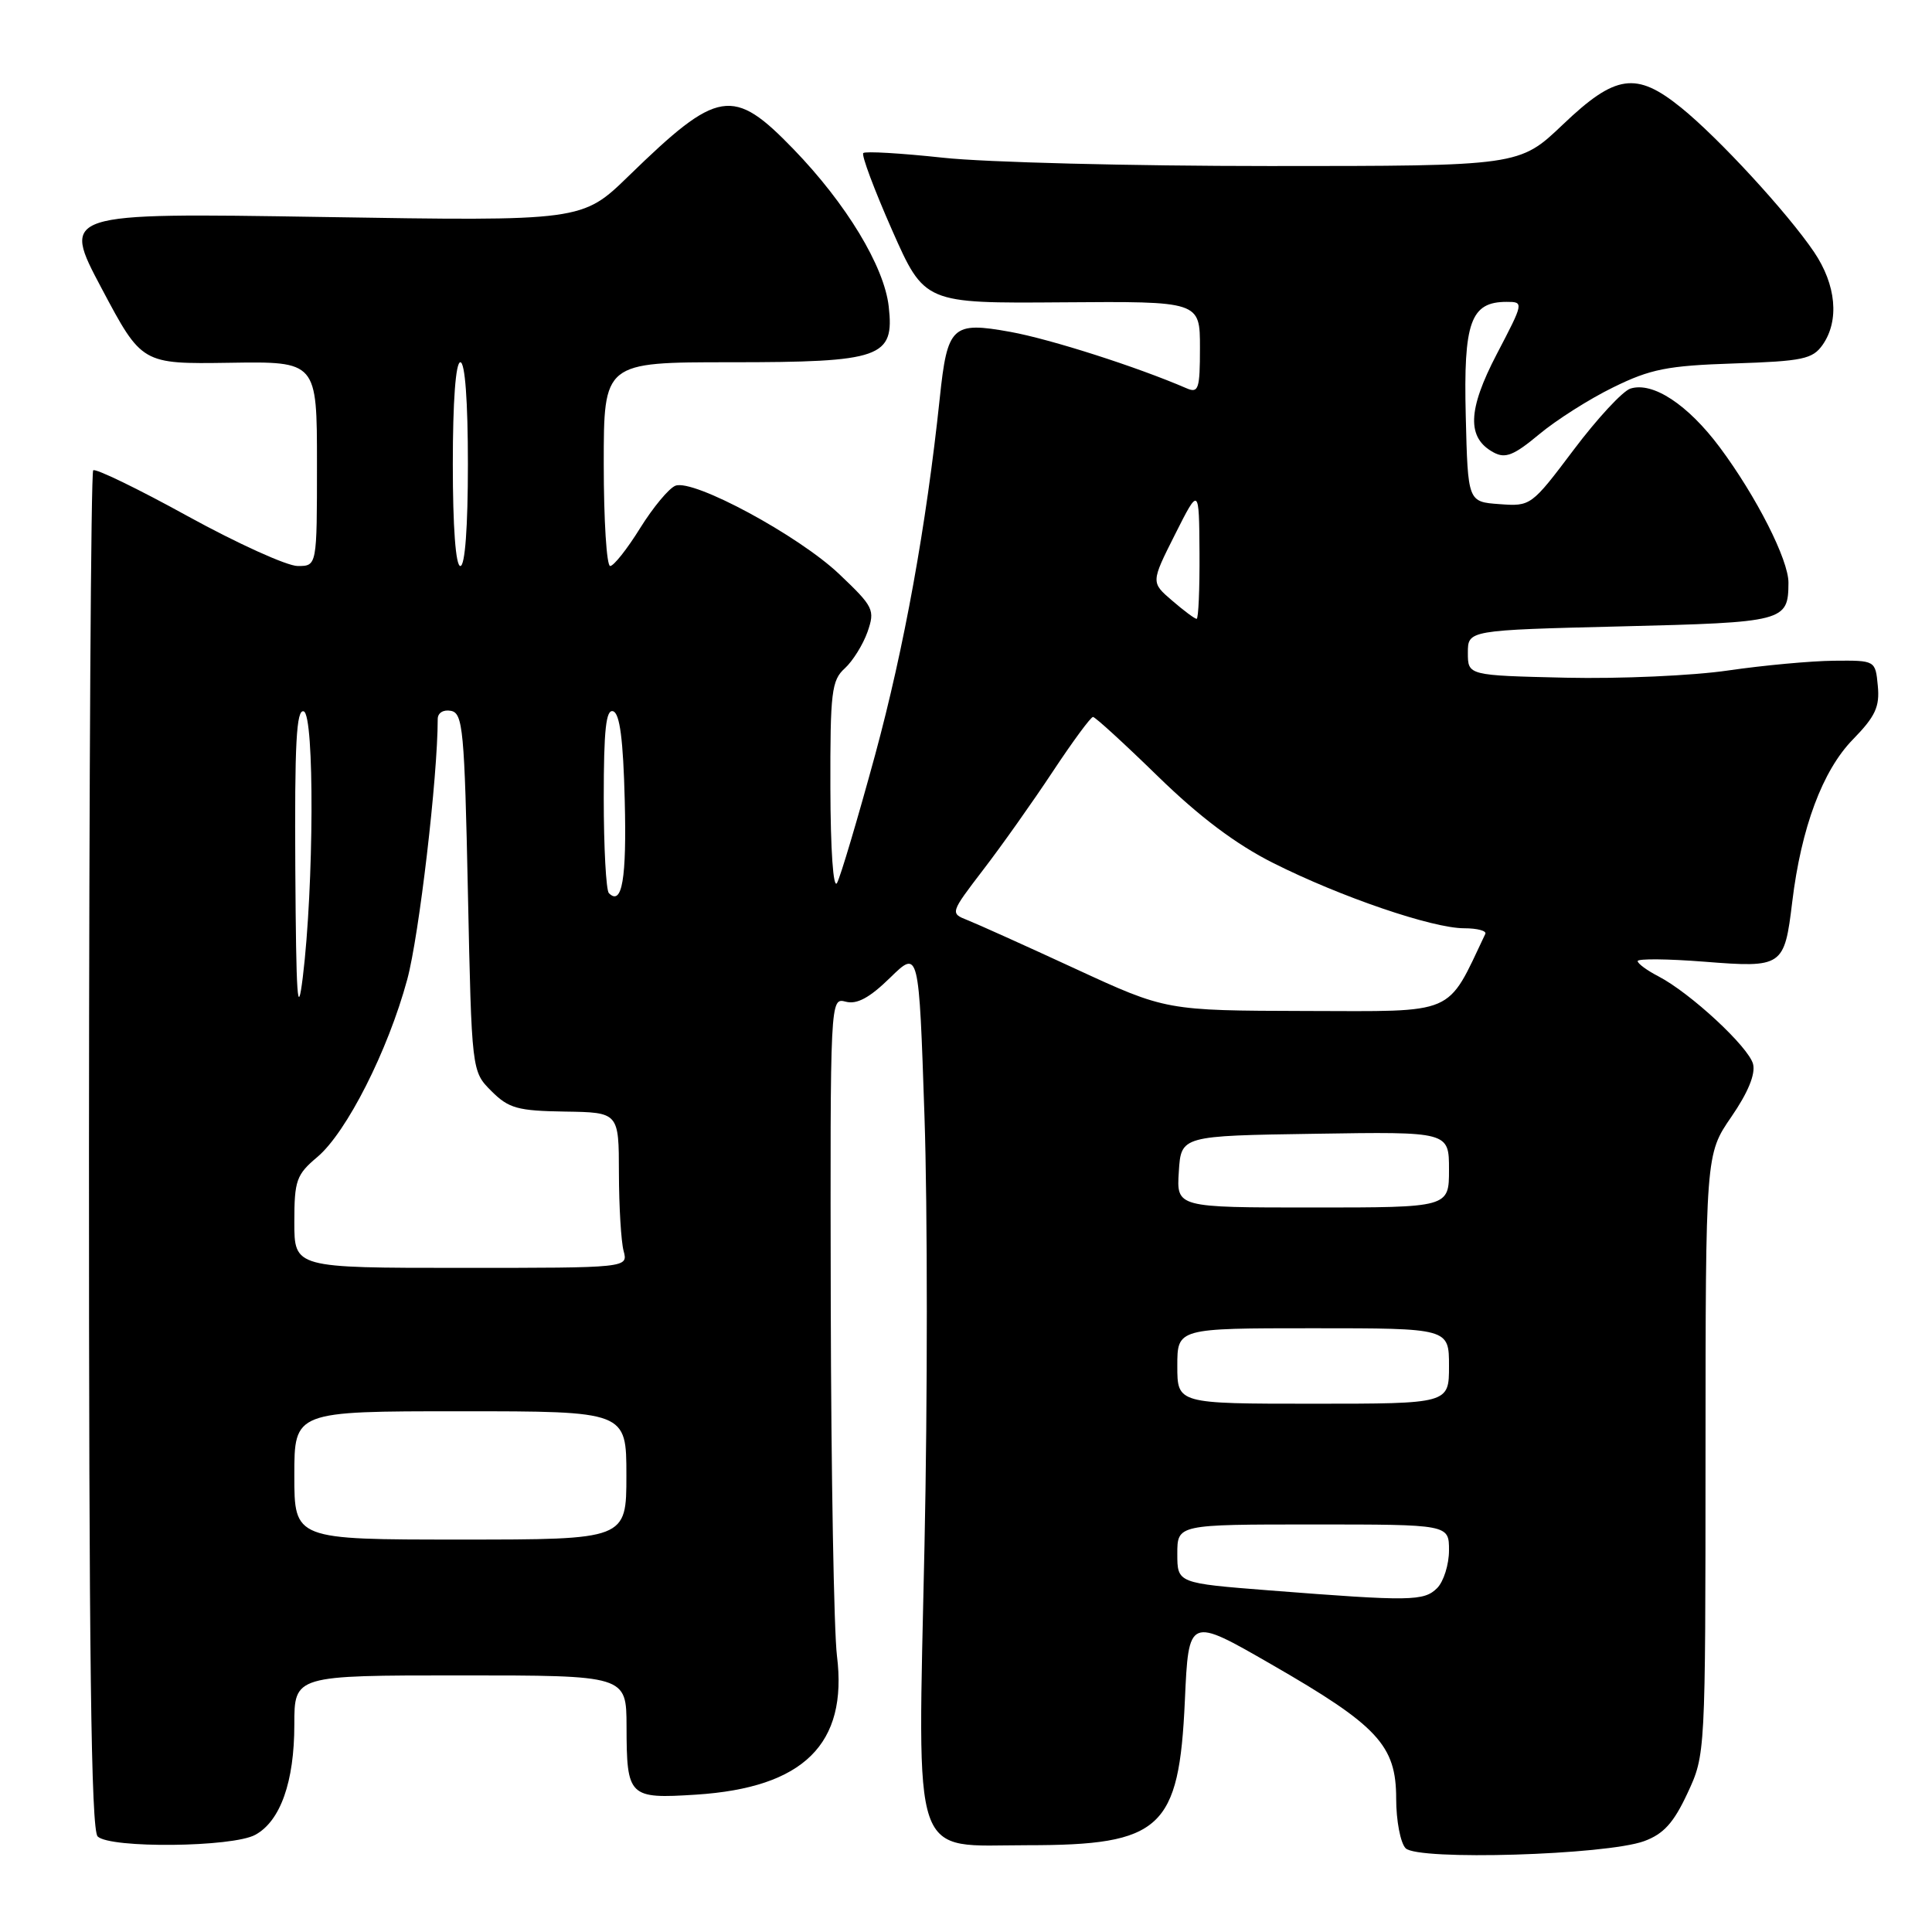<?xml version="1.0" encoding="UTF-8" standalone="no"?>
<!DOCTYPE svg PUBLIC "-//W3C//DTD SVG 1.1//EN" "http://www.w3.org/Graphics/SVG/1.1/DTD/svg11.dtd" >
<svg xmlns="http://www.w3.org/2000/svg" xmlns:xlink="http://www.w3.org/1999/xlink" version="1.1" viewBox="0 0 256 256">
 <g >
 <path fill="currentColor"
d=" M 217.86 243.96 C 220.44 243.01 221.77 241.54 223.60 237.61 C 225.98 232.50 225.98 232.50 225.99 192.73 C 226.00 152.95 226.00 152.95 229.41 147.99 C 231.62 144.78 232.63 142.32 232.29 140.99 C 231.69 138.71 223.98 131.57 219.75 129.37 C 218.24 128.59 217.00 127.68 217.00 127.35 C 217.00 127.01 220.97 127.05 225.83 127.43 C 236.22 128.25 236.44 128.10 237.48 119.51 C 238.67 109.67 241.50 102.10 245.51 97.99 C 248.49 94.94 249.09 93.65 248.82 90.88 C 248.50 87.50 248.50 87.50 243.00 87.55 C 239.97 87.58 233.68 88.16 229.00 88.84 C 224.32 89.53 214.65 89.96 207.50 89.80 C 194.50 89.50 194.50 89.50 194.50 86.50 C 194.50 83.50 194.50 83.50 214.79 83.00 C 236.49 82.47 236.95 82.35 236.98 77.22 C 237.00 74.19 232.72 65.77 227.87 59.26 C 223.64 53.60 219.00 50.55 216.04 51.49 C 215.02 51.81 211.64 55.46 208.53 59.59 C 202.92 67.04 202.83 67.11 198.69 66.80 C 194.50 66.50 194.50 66.50 194.22 55.12 C 193.91 42.67 194.86 40.00 199.63 40.00 C 201.93 40.00 201.92 40.05 198.34 46.90 C 194.45 54.35 194.34 58.04 197.93 59.96 C 199.47 60.79 200.61 60.33 203.93 57.56 C 206.19 55.67 210.61 52.86 213.77 51.32 C 218.69 48.90 220.94 48.45 229.76 48.16 C 238.88 47.86 240.18 47.58 241.51 45.69 C 243.75 42.48 243.31 37.74 240.37 33.39 C 236.84 28.18 227.71 18.26 222.74 14.25 C 216.80 9.45 214.06 9.85 207.09 16.50 C 201.32 22.00 201.32 22.00 168.20 22.00 C 149.98 22.00 130.53 21.51 124.97 20.90 C 119.41 20.30 114.65 20.02 114.39 20.28 C 114.12 20.54 115.84 25.13 118.20 30.48 C 122.50 40.20 122.50 40.20 140.75 40.06 C 159.00 39.92 159.00 39.92 159.00 46.07 C 159.00 51.54 158.81 52.13 157.25 51.46 C 150.64 48.60 139.22 44.95 133.90 43.98 C 126.15 42.58 125.53 43.16 124.52 52.79 C 122.73 69.72 119.82 85.78 115.96 100.02 C 113.64 108.53 111.37 116.17 110.91 117.00 C 110.41 117.87 110.05 112.62 110.03 104.40 C 110.00 91.71 110.19 90.14 111.94 88.56 C 113.00 87.59 114.35 85.42 114.95 83.73 C 115.96 80.81 115.77 80.41 111.20 76.07 C 105.82 70.96 91.89 63.44 89.50 64.36 C 88.64 64.69 86.54 67.22 84.82 69.98 C 83.11 72.74 81.32 75.00 80.85 75.00 C 80.38 75.00 80.00 68.92 80.00 61.50 C 80.00 48.00 80.00 48.00 96.78 48.00 C 116.81 48.00 118.53 47.39 117.76 40.61 C 117.16 35.29 112.13 26.98 105.13 19.75 C 97.11 11.46 95.16 11.78 83.32 23.30 C 77.14 29.31 77.14 29.31 42.65 28.75 C 8.15 28.20 8.15 28.20 13.47 38.22 C 18.79 48.24 18.79 48.24 30.40 48.07 C 42.00 47.89 42.00 47.89 42.00 61.45 C 42.00 75.00 42.00 75.00 39.45 75.00 C 38.04 75.00 31.49 72.03 24.88 68.40 C 18.28 64.76 12.64 62.03 12.35 62.32 C 12.05 62.61 11.81 103.20 11.79 152.51 C 11.78 219.63 12.07 242.46 12.94 243.34 C 14.56 244.94 30.83 244.78 33.83 243.12 C 37.16 241.30 39.00 236.09 39.00 228.53 C 39.00 222.00 39.00 222.00 61.00 222.00 C 83.00 222.00 83.00 222.00 83.02 228.75 C 83.04 238.11 83.30 238.37 92.23 237.80 C 106.49 236.88 112.36 231.10 110.90 219.40 C 110.50 216.16 110.13 195.20 110.08 172.84 C 110.00 132.20 110.00 132.19 112.07 132.73 C 113.55 133.12 115.23 132.21 117.95 129.55 C 121.76 125.83 121.76 125.83 122.50 147.97 C 122.91 160.15 122.91 185.72 122.50 204.80 C 121.60 247.51 120.57 244.50 136.16 244.50 C 153.88 244.50 156.23 242.35 157.00 225.36 C 157.50 214.22 157.50 214.22 168.50 220.56 C 182.58 228.66 185.00 231.27 185.00 238.32 C 185.00 241.22 185.56 244.19 186.25 244.90 C 187.83 246.56 212.80 245.81 217.86 243.96 Z  M 168.25 210.74 C 156.00 209.78 156.00 209.78 156.00 205.89 C 156.00 202.00 156.00 202.00 174.00 202.00 C 192.00 202.00 192.00 202.00 192.00 205.43 C 192.00 207.31 191.29 209.56 190.43 210.43 C 188.68 212.17 186.94 212.20 168.25 210.74 Z  M 39.00 195.50 C 39.00 187.00 39.00 187.00 61.00 187.00 C 83.00 187.00 83.00 187.00 83.00 195.50 C 83.00 204.00 83.00 204.00 61.00 204.00 C 39.00 204.00 39.00 204.00 39.00 195.50 Z  M 156.00 181.00 C 156.00 176.00 156.00 176.00 174.00 176.00 C 192.00 176.00 192.00 176.00 192.00 181.00 C 192.00 186.00 192.00 186.00 174.00 186.00 C 156.00 186.00 156.00 186.00 156.00 181.00 Z  M 39.00 161.94 C 39.00 156.40 39.27 155.65 42.06 153.30 C 45.92 150.04 51.40 139.24 53.96 129.79 C 55.53 124.01 58.00 102.93 58.00 95.28 C 58.00 94.46 58.74 94.00 59.75 94.19 C 61.34 94.49 61.55 96.68 62.00 118.24 C 62.50 141.96 62.50 141.96 65.11 144.57 C 67.41 146.87 68.58 147.19 74.86 147.29 C 82.00 147.40 82.00 147.40 82.01 155.45 C 82.02 159.88 82.30 164.51 82.63 165.75 C 83.23 168.00 83.23 168.00 61.12 168.00 C 39.00 168.00 39.00 168.00 39.00 161.94 Z  M 156.20 155.25 C 156.50 150.50 156.50 150.50 174.25 150.23 C 192.00 149.95 192.00 149.95 192.00 154.98 C 192.00 160.00 192.00 160.00 173.95 160.00 C 155.89 160.00 155.89 160.00 156.20 155.25 Z  M 39.13 115.17 C 39.03 98.49 39.27 93.93 40.25 94.26 C 41.68 94.76 41.60 117.41 40.12 129.50 C 39.43 135.10 39.24 132.24 39.13 115.17 Z  M 142.50 128.37 C 135.90 125.32 129.46 122.42 128.19 121.92 C 125.89 121.01 125.90 120.98 130.28 115.25 C 132.71 112.09 136.85 106.24 139.49 102.25 C 142.13 98.26 144.53 95.00 144.83 95.00 C 145.12 95.00 148.99 98.54 153.43 102.87 C 158.95 108.25 163.78 111.88 168.72 114.36 C 177.63 118.84 189.80 123.00 194.01 123.00 C 195.75 123.00 197.01 123.34 196.81 123.75 C 191.62 134.67 193.16 134.00 173.05 133.96 C 154.50 133.91 154.50 133.91 142.50 128.37 Z  M 80.68 118.35 C 80.31 117.97 80.00 112.30 80.00 105.75 C 80.00 96.66 80.30 93.93 81.25 94.25 C 82.13 94.54 82.58 98.03 82.78 106.00 C 83.05 116.44 82.43 120.09 80.68 118.35 Z  M 155.31 79.58 C 152.50 77.17 152.50 77.17 155.69 70.83 C 158.88 64.50 158.88 64.50 158.94 73.25 C 158.97 78.06 158.80 82.00 158.56 82.00 C 158.31 82.00 156.85 80.91 155.31 79.58 Z  M 60.00 61.50 C 60.00 53.17 60.38 48.00 61.00 48.00 C 61.62 48.00 62.00 53.17 62.00 61.50 C 62.00 69.83 61.62 75.00 61.00 75.00 C 60.38 75.00 60.00 69.83 60.00 61.50 Z "/>
</g>
</svg>